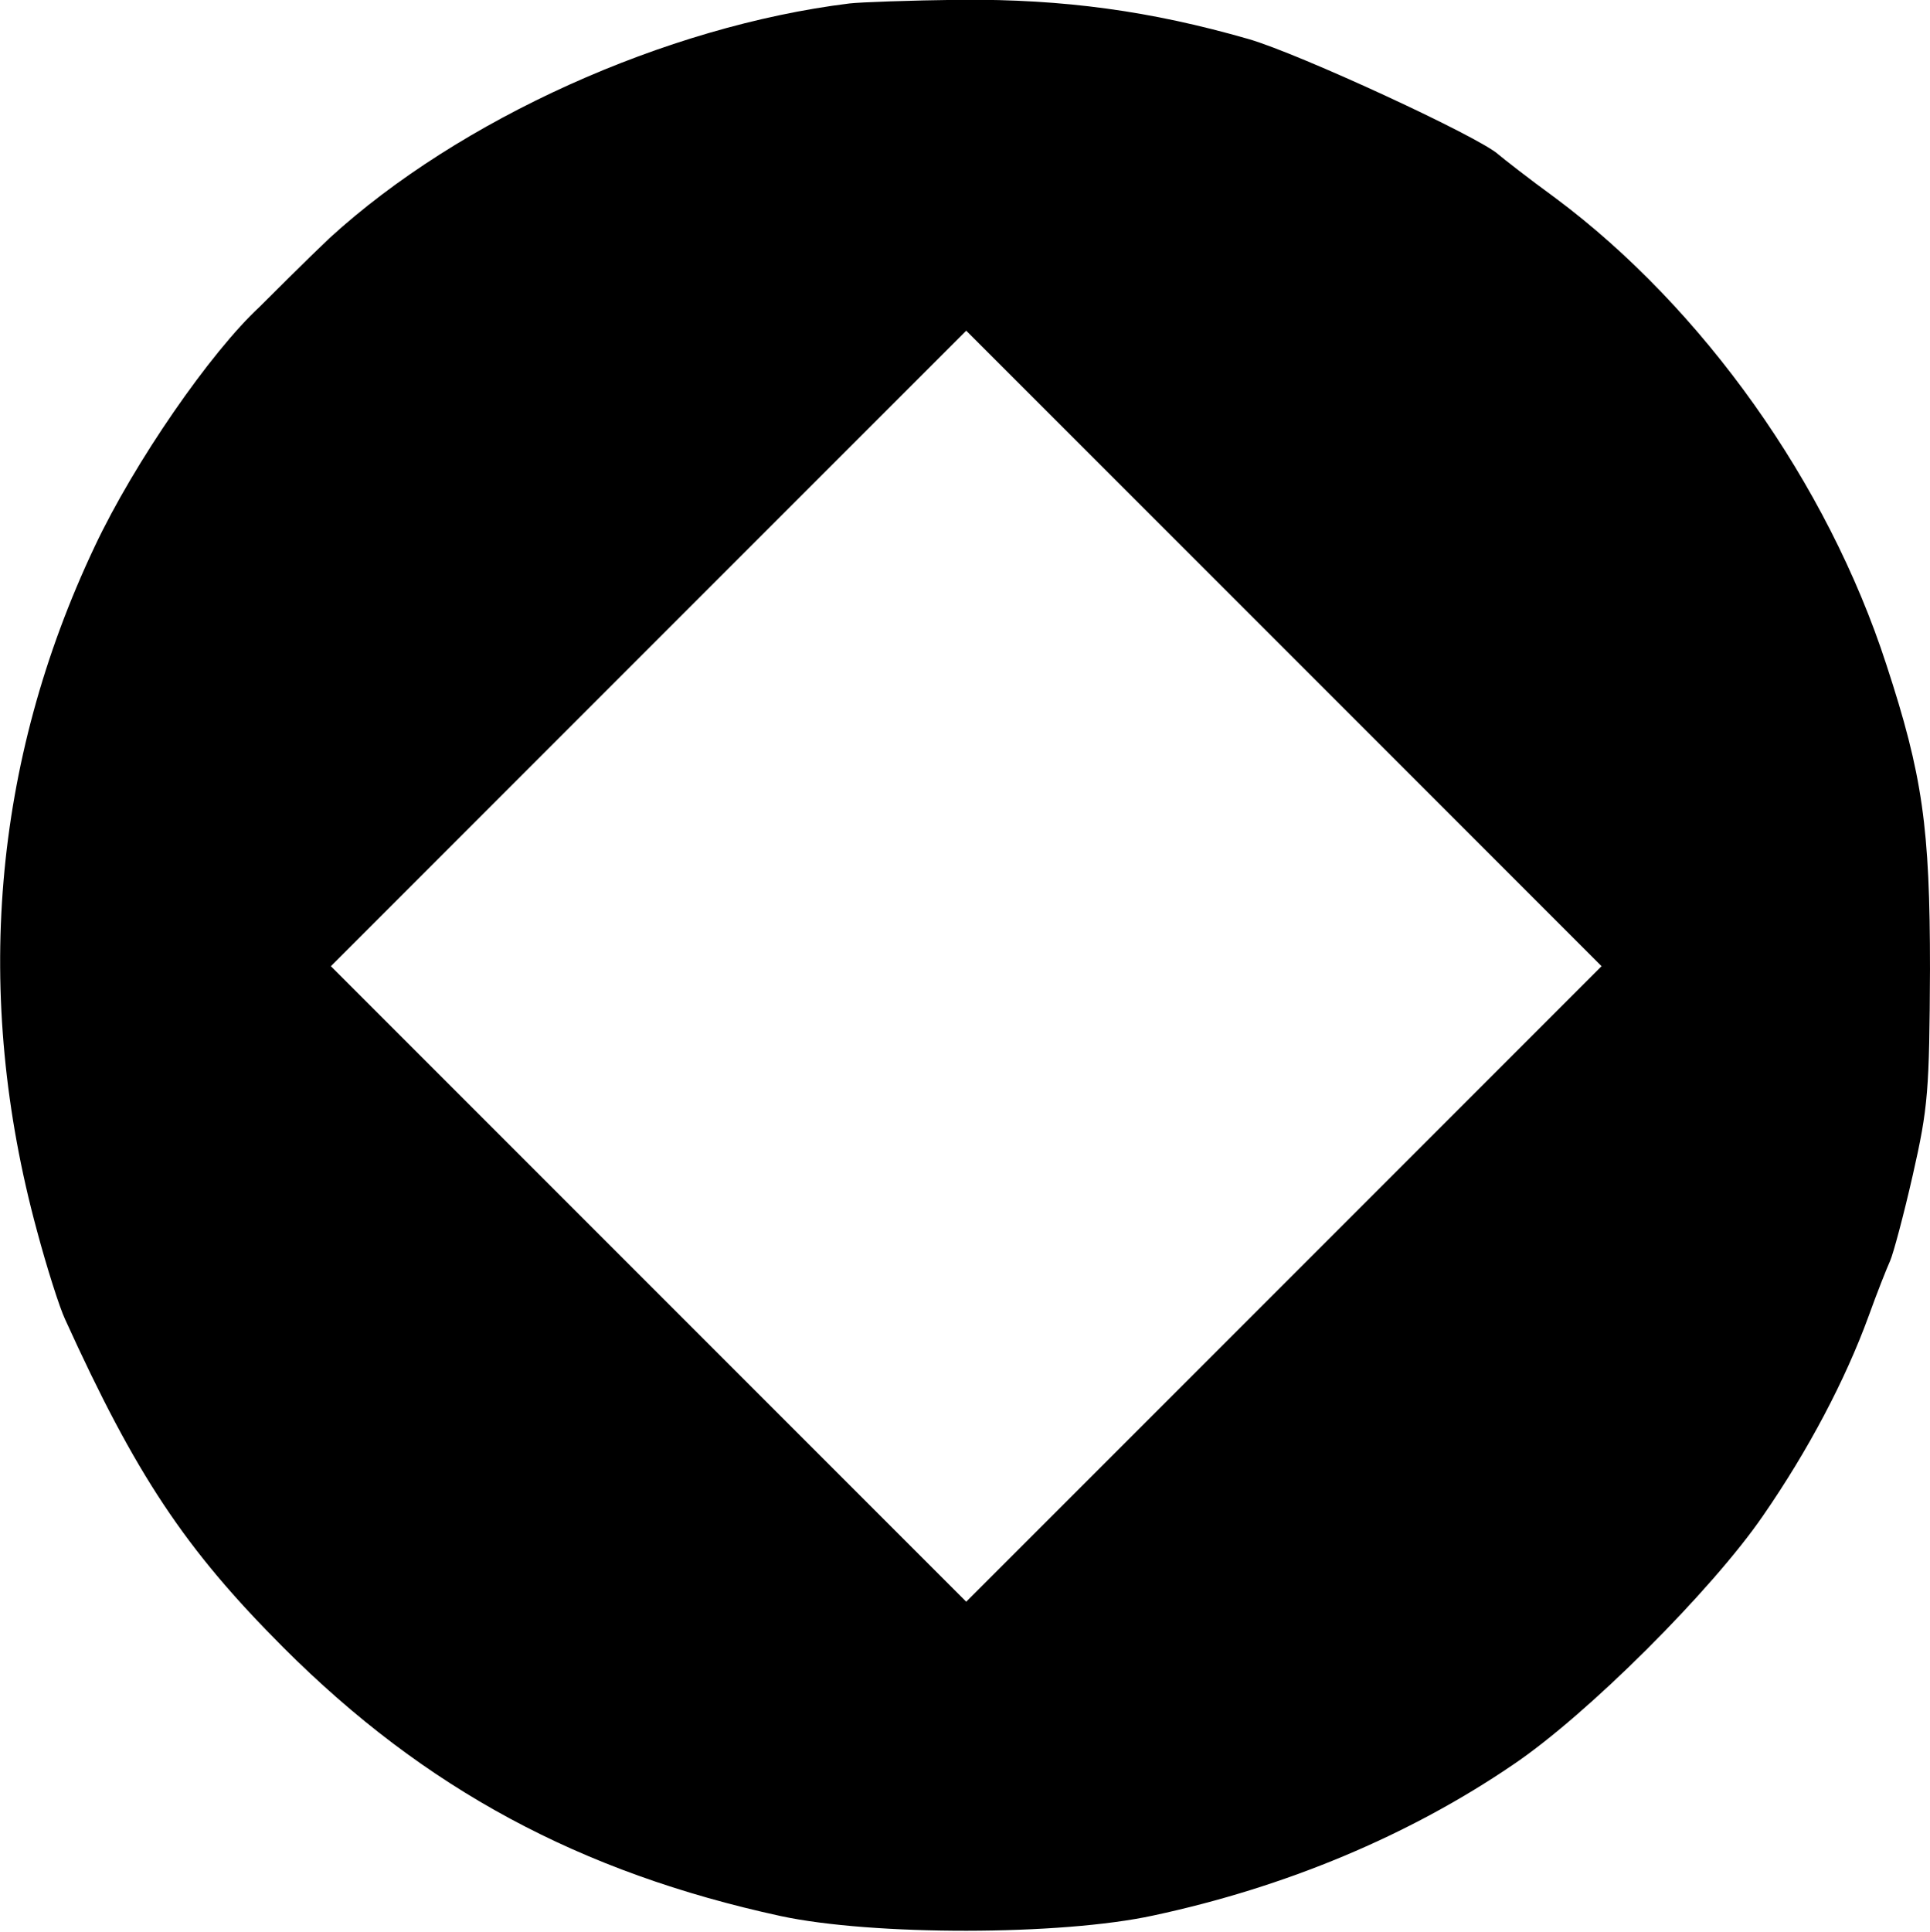 <?xml version="1.0" encoding="UTF-8" standalone="no"?><!DOCTYPE svg PUBLIC "-//W3C//DTD SVG 1.1//EN" "http://www.w3.org/Graphics/SVG/1.1/DTD/svg11.dtd"><svg width="100%" height="100%" viewBox="0 0 1310 1311" version="1.1" xmlns="http://www.w3.org/2000/svg" xmlns:xlink="http://www.w3.org/1999/xlink" xml:space="preserve" xmlns:serif="http://www.serif.com/" style="fill-rule:evenodd;clip-rule:evenodd;stroke-linejoin:round;stroke-miterlimit:2;"><g><path d="M576.662,2.333c-125,15.417 -265,78.75 -352.917,159.167c-15,14.167 -41.667,40.833 -47.5,46.667c-33.333,30.833 -85,105.416 -112.083,162.916c-69.167,146.25 -82.5,304.167 -39.167,463.75c6.667,25 15.417,52.5 19.167,60.417c47.916,105.417 81.25,155.833 148.333,222.917c95.833,95.833 201.25,152.5 337.5,182.083c62.083,13.333 190,13.333 252.917,-0.417c89.583,-19.166 173.333,-54.166 243.75,-102.083c50.833,-34.167 135.416,-118.75 170,-169.167c30.833,-44.583 55.833,-92.083 71.666,-135.416c5.834,-16.25 12.5,-32.917 14.584,-37.5c2.083,-4.584 9.166,-30.834 15.416,-58.334c10.417,-45.833 11.25,-57.083 11.667,-139.583c-0,-96.25 -5,-131.667 -29.583,-206.667c-40,-123.333 -124.584,-242.083 -224.584,-316.666c-18.333,-13.334 -35.833,-27.084 -38.75,-29.584c-12.5,-11.666 -135,-68.333 -169.583,-78.333c-66.667,-19.167 -125.417,-27.083 -195,-26.667c-35,0.417 -68.75,1.667 -75.833,2.5Zm510.416,653.334l-431.25,431.25l-431.25,-431.25l431.25,-431.25l431.25,431.25Z" style="fill-rule:nonzero;"/></g></svg>